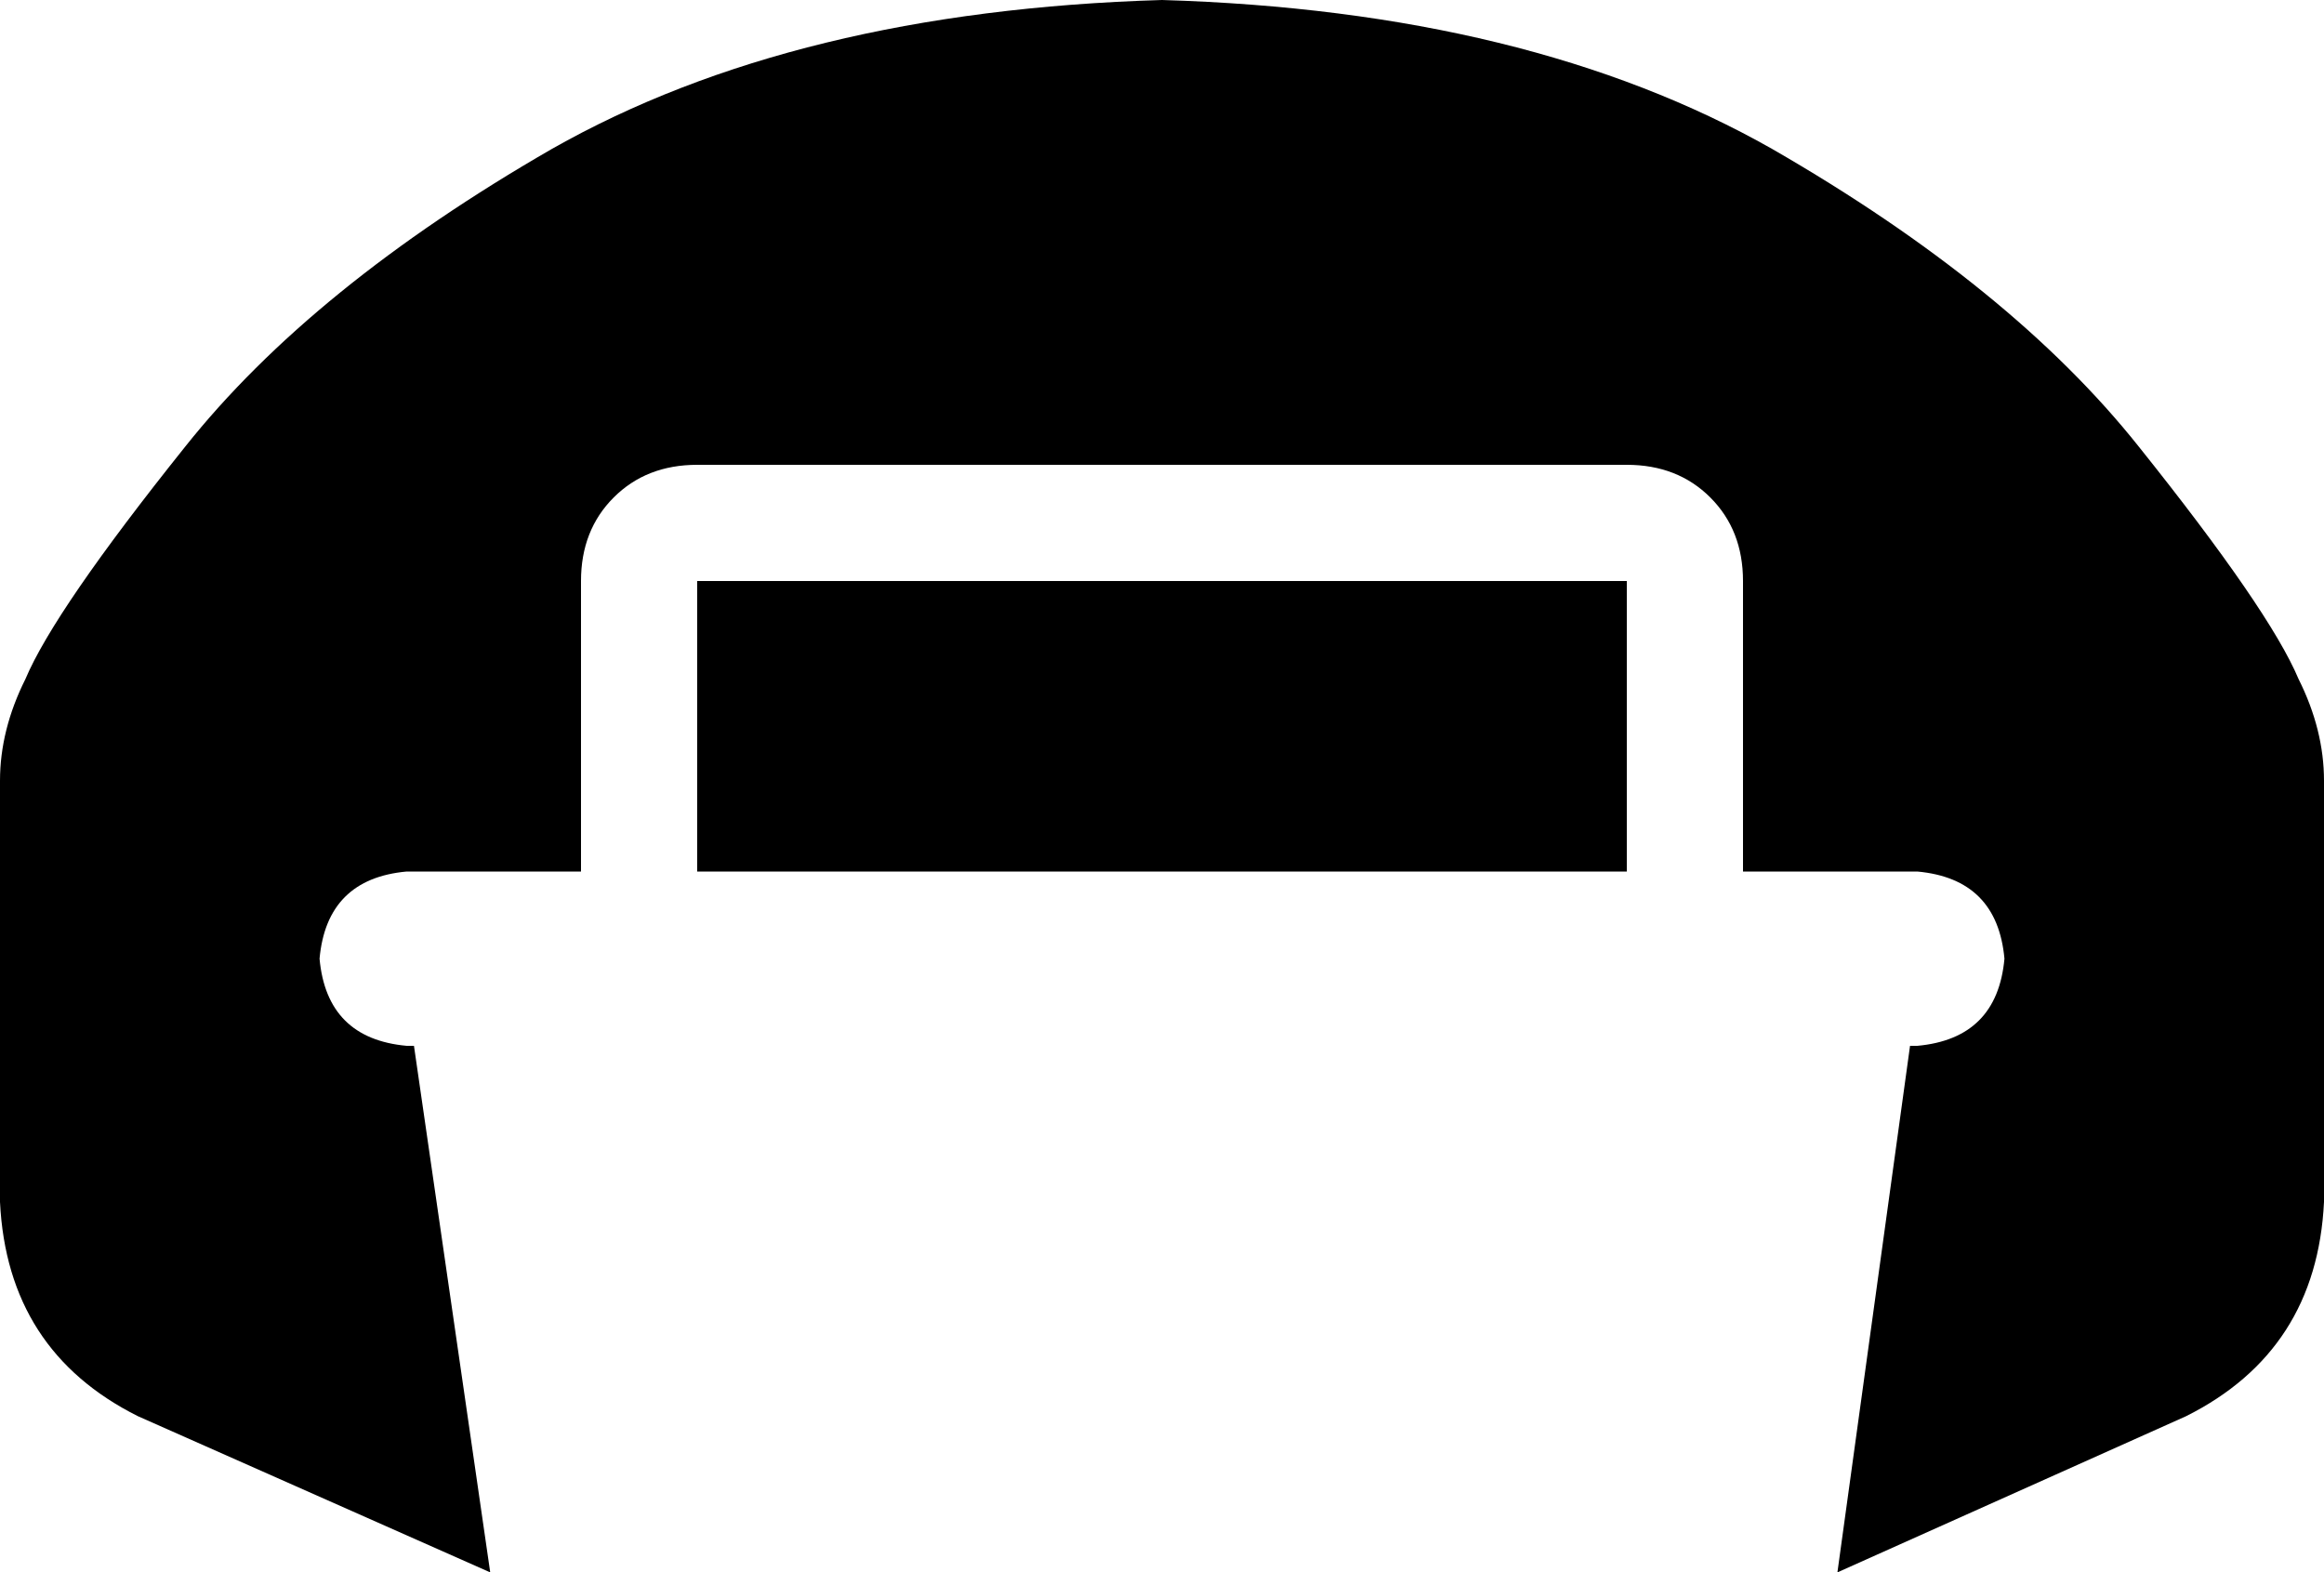 <svg xmlns="http://www.w3.org/2000/svg" viewBox="0 0 640 433">
    <path d="M 7 187 Q 15 168 51 123 L 51 123 Q 86 79 152 41 L 152 41 Q 219 3 320 0 Q 421 3 488 41 Q 554 79 589 123 Q 625 168 633 187 Q 640 201 640 215 L 640 331 Q 638 372 602 390 L 506 433 L 526 288 L 528 288 Q 550 286 552 264 Q 550 242 528 240 L 480 240 L 480 224 L 480 160 Q 480 146 471 137 Q 462 128 448 128 L 192 128 Q 178 128 169 137 Q 160 146 160 160 L 160 224 L 160 240 L 112 240 Q 90 242 88 264 Q 90 286 112 288 L 114 288 L 135 433 L 38 390 Q 2 372 0 331 L 0 215 Q 0 201 7 187 L 7 187 Z M 192 240 L 192 224 L 192 160 L 448 160 L 448 224 L 448 240 L 192 240 L 192 240 Z"/>
</svg>

